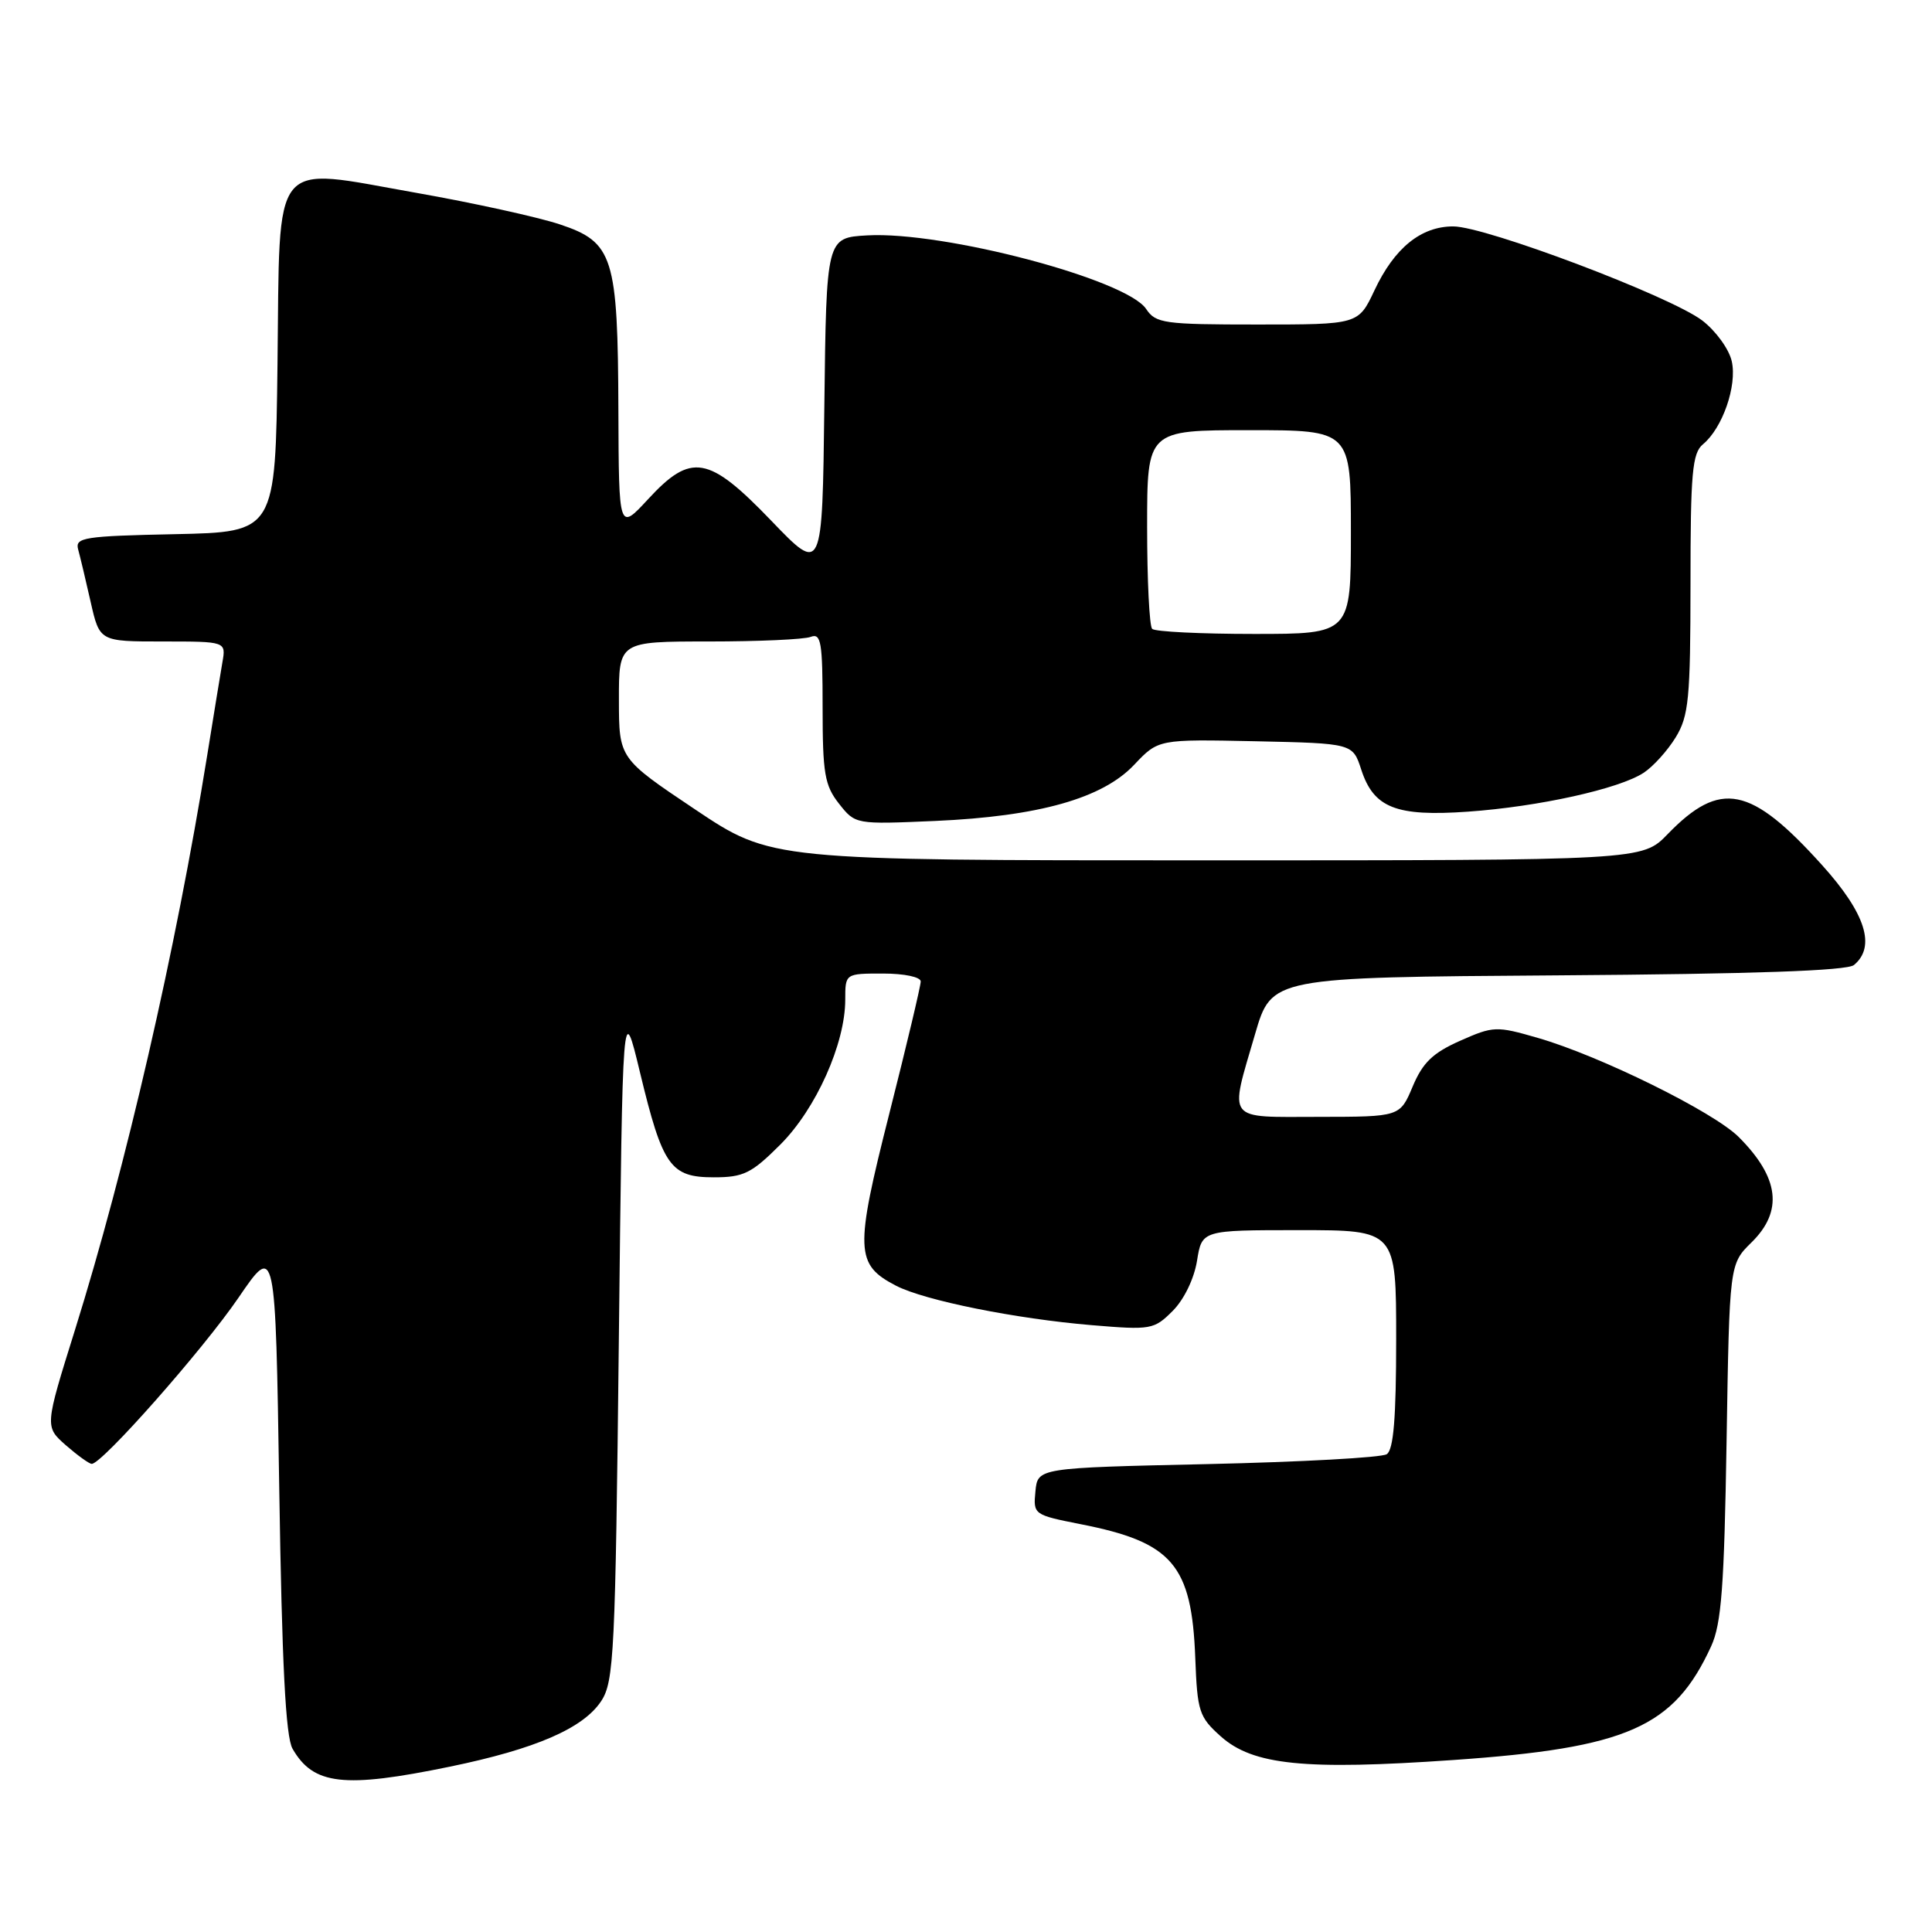 <?xml version="1.0" encoding="UTF-8" standalone="no"?>
<!DOCTYPE svg PUBLIC "-//W3C//DTD SVG 1.1//EN" "http://www.w3.org/Graphics/SVG/1.1/DTD/svg11.dtd" >
<svg xmlns="http://www.w3.org/2000/svg" xmlns:xlink="http://www.w3.org/1999/xlink" version="1.1" viewBox="0 0 256 256">
 <g >
 <path fill="currentColor"
d=" M 59.62 234.09 C 70.98 231.75 77.29 229.01 79.67 225.39 C 81.36 222.81 81.54 219.06 82.00 177.56 C 82.50 132.54 82.50 132.54 84.81 142.13 C 87.80 154.53 88.83 156.00 94.58 156.00 C 98.52 156.00 99.57 155.49 103.40 151.66 C 108.13 146.93 112.00 138.28 112.00 132.46 C 112.00 129.00 112.00 129.00 117.00 129.00 C 119.84 129.00 122.00 129.46 122.00 130.05 C 122.00 130.64 120.13 138.51 117.84 147.55 C 113.25 165.68 113.32 167.56 118.74 170.37 C 122.52 172.32 134.60 174.75 144.66 175.59 C 152.52 176.25 152.91 176.18 155.39 173.70 C 156.89 172.20 158.22 169.45 158.61 167.07 C 159.26 163.00 159.26 163.00 172.13 163.00 C 185.00 163.00 185.00 163.00 185.00 177.44 C 185.00 187.90 184.65 192.11 183.75 192.69 C 183.06 193.14 172.38 193.72 160.00 194.00 C 137.50 194.50 137.50 194.50 137.20 197.61 C 136.90 200.68 136.97 200.73 143.18 201.96 C 155.36 204.35 157.91 207.33 158.38 219.70 C 158.65 226.78 158.88 227.51 161.76 230.08 C 166.02 233.89 172.87 234.58 192.58 233.21 C 215.63 231.61 221.81 228.89 226.74 218.13 C 228.10 215.16 228.47 210.21 228.78 191.00 C 229.16 167.50 229.16 167.50 232.08 164.63 C 236.31 160.48 235.77 156.04 230.39 150.66 C 227.06 147.33 212.00 139.90 203.78 137.53 C 198.28 135.94 197.89 135.95 193.47 137.91 C 189.86 139.51 188.52 140.80 187.19 143.96 C 185.50 147.98 185.50 147.98 174.75 147.99 C 162.31 148.00 162.88 148.75 166.31 137.00 C 168.50 129.50 168.50 129.50 206.41 129.24 C 232.36 129.06 244.75 128.63 245.66 127.87 C 248.60 125.43 247.20 121.03 241.46 114.66 C 231.97 104.12 227.96 103.32 220.96 110.54 C 217.61 114.00 217.61 114.00 159.89 114.00 C 102.18 114.00 102.18 114.00 92.10 107.25 C 82.02 100.50 82.02 100.50 82.01 92.75 C 82.00 85.00 82.00 85.00 93.92 85.00 C 100.47 85.00 106.55 84.73 107.42 84.39 C 108.80 83.86 109.00 85.08 109.00 93.76 C 109.00 102.47 109.27 104.08 111.17 106.49 C 113.34 109.24 113.34 109.24 123.92 108.78 C 137.65 108.17 146.10 105.79 150.30 101.32 C 153.49 97.95 153.49 97.95 166.37 98.22 C 179.24 98.50 179.24 98.50 180.37 101.97 C 182.02 107.05 184.98 108.22 194.50 107.55 C 203.89 106.89 214.54 104.53 217.79 102.40 C 219.06 101.57 220.97 99.45 222.04 97.70 C 223.77 94.86 223.99 92.59 224.00 77.37 C 224.00 62.66 224.23 60.05 225.65 58.87 C 228.24 56.73 230.19 51.13 229.47 47.88 C 229.12 46.28 227.36 43.85 225.56 42.47 C 221.33 39.25 196.86 30.00 192.56 30.00 C 188.28 30.00 184.76 32.86 182.12 38.48 C 179.99 43.00 179.99 43.00 166.62 43.00 C 154.23 43.00 153.14 42.85 151.87 40.94 C 149.25 37.01 125.01 30.62 114.91 31.19 C 109.50 31.50 109.50 31.50 109.23 53.77 C 108.96 76.03 108.96 76.03 102.22 69.02 C 93.88 60.34 91.59 59.94 85.85 66.17 C 82.00 70.33 82.00 70.33 81.94 54.42 C 81.87 33.97 81.28 32.09 74.15 29.72 C 71.20 28.75 62.65 26.87 55.15 25.55 C 35.69 22.12 37.11 20.37 36.77 48.26 C 36.50 70.50 36.50 70.50 23.19 70.78 C 11.16 71.03 9.93 71.22 10.35 72.78 C 10.61 73.73 11.36 76.86 12.01 79.75 C 13.20 85.00 13.20 85.00 21.57 85.00 C 29.95 85.00 29.95 85.00 29.47 87.75 C 29.21 89.26 28.31 94.78 27.47 100.00 C 23.27 126.05 16.70 154.57 9.92 176.27 C 5.93 189.03 5.93 189.03 8.71 191.49 C 10.25 192.83 11.79 193.95 12.15 193.97 C 13.48 194.03 26.89 178.85 31.61 171.94 C 36.50 164.78 36.50 164.78 37.00 197.14 C 37.36 220.57 37.85 230.11 38.76 231.71 C 41.52 236.53 45.57 236.99 59.62 234.09 Z  M 152.67 83.33 C 152.30 82.97 152.00 76.89 152.00 69.83 C 152.00 57.00 152.00 57.00 165.50 57.00 C 179.00 57.00 179.00 57.00 179.00 70.50 C 179.00 84.00 179.00 84.00 166.17 84.00 C 159.11 84.00 153.03 83.70 152.67 83.33 Z "/>
</g>
</svg>